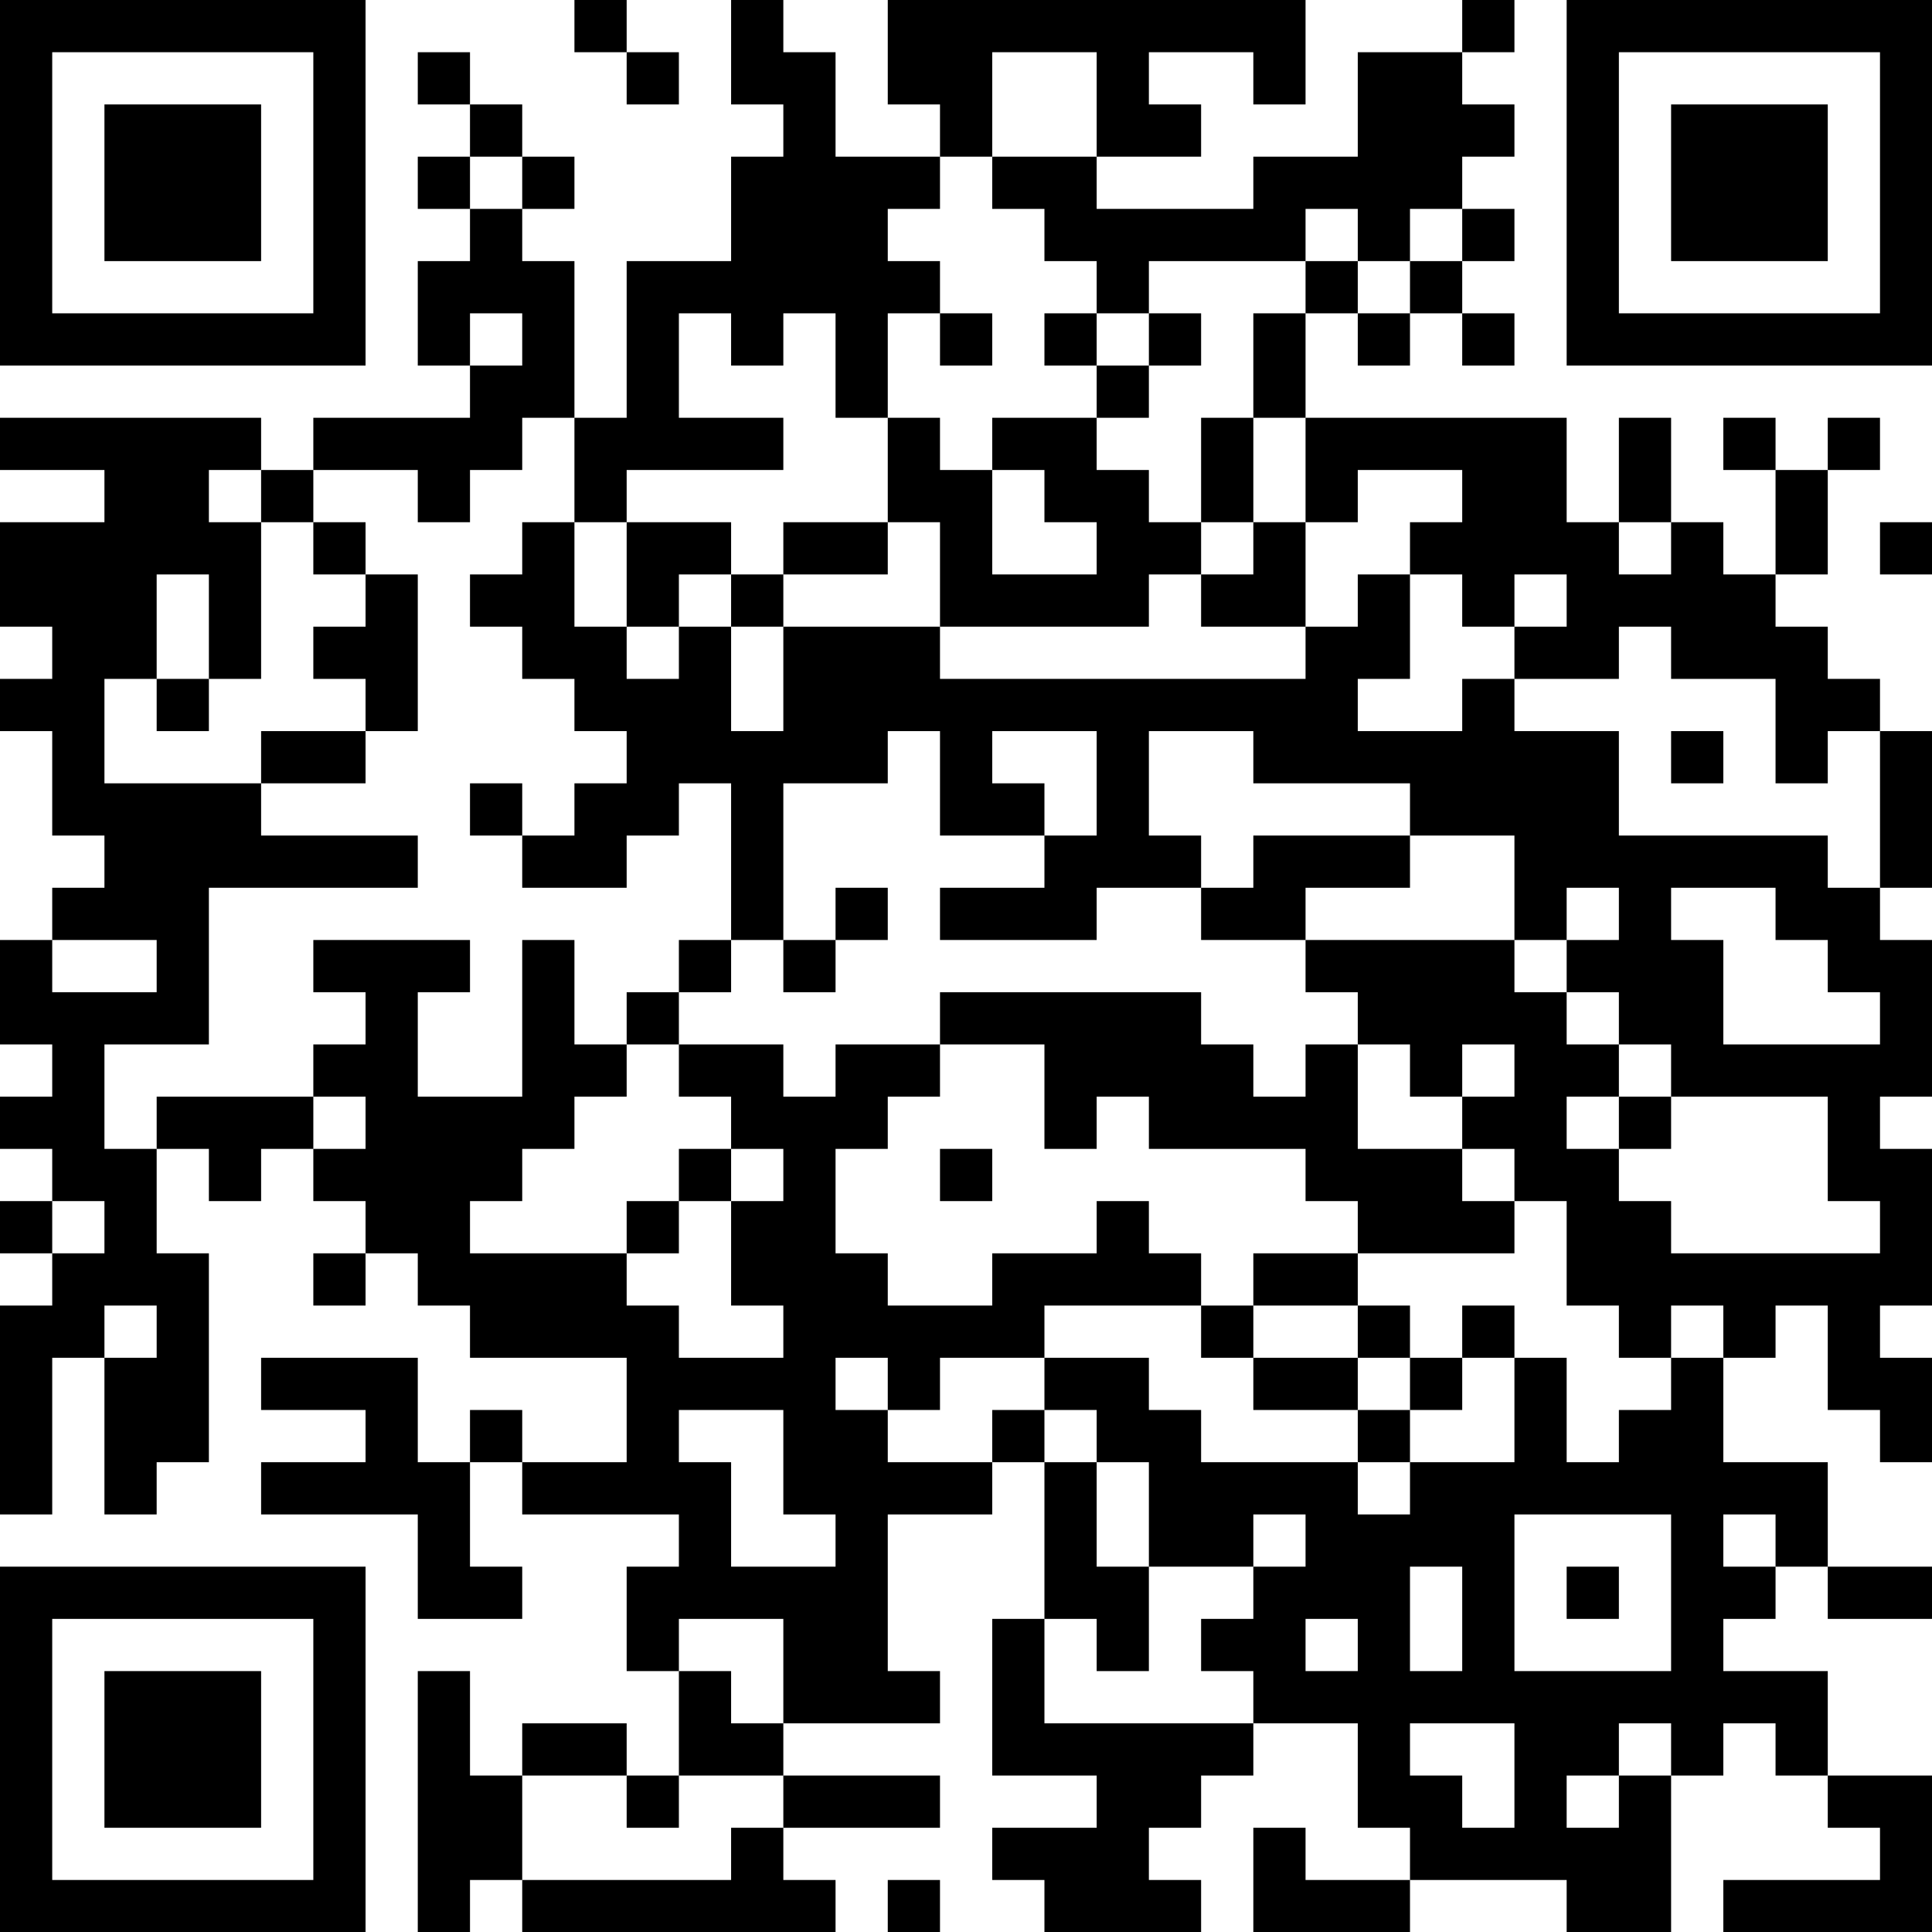 <?xml version="1.0" encoding="UTF-8"?>
<svg xmlns="http://www.w3.org/2000/svg" version="1.1" width="100" height="100" viewBox="0 0 100 100"><rect x="0" y="0" width="100" height="100" fill="#ffffff"/><g transform="scale(2.703)"><g transform="translate(0,0)"><path fill-rule="evenodd" d="M11 0L11 1L12 1L12 2L13 2L13 1L12 1L12 0ZM14 0L14 2L15 2L15 3L14 3L14 5L12 5L12 8L11 8L11 5L10 5L10 4L11 4L11 3L10 3L10 2L9 2L9 1L8 1L8 2L9 2L9 3L8 3L8 4L9 4L9 5L8 5L8 7L9 7L9 8L6 8L6 9L5 9L5 8L0 8L0 9L2 9L2 10L0 10L0 12L1 12L1 13L0 13L0 14L1 14L1 16L2 16L2 17L1 17L1 18L0 18L0 20L1 20L1 21L0 21L0 22L1 22L1 23L0 23L0 24L1 24L1 25L0 25L0 29L1 29L1 26L2 26L2 29L3 29L3 28L4 28L4 24L3 24L3 22L4 22L4 23L5 23L5 22L6 22L6 23L7 23L7 24L6 24L6 25L7 25L7 24L8 24L8 25L9 25L9 26L12 26L12 28L10 28L10 27L9 27L9 28L8 28L8 26L5 26L5 27L7 27L7 28L5 28L5 29L8 29L8 31L10 31L10 30L9 30L9 28L10 28L10 29L13 29L13 30L12 30L12 32L13 32L13 34L12 34L12 33L10 33L10 34L9 34L9 32L8 32L8 37L9 37L9 36L10 36L10 37L16 37L16 36L15 36L15 35L18 35L18 34L15 34L15 33L18 33L18 32L17 32L17 29L19 29L19 28L20 28L20 31L19 31L19 34L21 34L21 35L19 35L19 36L20 36L20 37L23 37L23 36L22 36L22 35L23 35L23 34L24 34L24 33L26 33L26 35L27 35L27 36L25 36L25 35L24 35L24 37L27 37L27 36L30 36L30 37L32 37L32 34L33 34L33 33L34 33L34 34L35 34L35 35L36 35L36 36L33 36L33 37L37 37L37 34L35 34L35 32L33 32L33 31L34 31L34 30L35 30L35 31L37 31L37 30L35 30L35 28L33 28L33 26L34 26L34 25L35 25L35 27L36 27L36 28L37 28L37 26L36 26L36 25L37 25L37 22L36 22L36 21L37 21L37 18L36 18L36 17L37 17L37 14L36 14L36 13L35 13L35 12L34 12L34 11L35 11L35 9L36 9L36 8L35 8L35 9L34 9L34 8L33 8L33 9L34 9L34 11L33 11L33 10L32 10L32 8L31 8L31 10L30 10L30 8L25 8L25 6L26 6L26 7L27 7L27 6L28 6L28 7L29 7L29 6L28 6L28 5L29 5L29 4L28 4L28 3L29 3L29 2L28 2L28 1L29 1L29 0L28 0L28 1L26 1L26 3L24 3L24 4L21 4L21 3L23 3L23 2L22 2L22 1L24 1L24 2L25 2L25 0L17 0L17 2L18 2L18 3L16 3L16 1L15 1L15 0ZM19 1L19 3L18 3L18 4L17 4L17 5L18 5L18 6L17 6L17 8L16 8L16 6L15 6L15 7L14 7L14 6L13 6L13 8L15 8L15 9L12 9L12 10L11 10L11 8L10 8L10 9L9 9L9 10L8 10L8 9L6 9L6 10L5 10L5 9L4 9L4 10L5 10L5 13L4 13L4 11L3 11L3 13L2 13L2 15L5 15L5 16L8 16L8 17L4 17L4 20L2 20L2 22L3 22L3 21L6 21L6 22L7 22L7 21L6 21L6 20L7 20L7 19L6 19L6 18L9 18L9 19L8 19L8 21L10 21L10 18L11 18L11 20L12 20L12 21L11 21L11 22L10 22L10 23L9 23L9 24L12 24L12 25L13 25L13 26L15 26L15 25L14 25L14 23L15 23L15 22L14 22L14 21L13 21L13 20L15 20L15 21L16 21L16 20L18 20L18 21L17 21L17 22L16 22L16 24L17 24L17 25L19 25L19 24L21 24L21 23L22 23L22 24L23 24L23 25L20 25L20 26L18 26L18 27L17 27L17 26L16 26L16 27L17 27L17 28L19 28L19 27L20 27L20 28L21 28L21 30L22 30L22 32L21 32L21 31L20 31L20 33L24 33L24 32L23 32L23 31L24 31L24 30L25 30L25 29L24 29L24 30L22 30L22 28L21 28L21 27L20 27L20 26L22 26L22 27L23 27L23 28L26 28L26 29L27 29L27 28L29 28L29 26L30 26L30 28L31 28L31 27L32 27L32 26L33 26L33 25L32 25L32 26L31 26L31 25L30 25L30 23L29 23L29 22L28 22L28 21L29 21L29 20L28 20L28 21L27 21L27 20L26 20L26 19L25 19L25 18L29 18L29 19L30 19L30 20L31 20L31 21L30 21L30 22L31 22L31 23L32 23L32 24L36 24L36 23L35 23L35 21L32 21L32 20L31 20L31 19L30 19L30 18L31 18L31 17L30 17L30 18L29 18L29 16L27 16L27 15L24 15L24 14L22 14L22 16L23 16L23 17L21 17L21 18L18 18L18 17L20 17L20 16L21 16L21 14L19 14L19 15L20 15L20 16L18 16L18 14L17 14L17 15L15 15L15 18L14 18L14 15L13 15L13 16L12 16L12 17L10 17L10 16L11 16L11 15L12 15L12 14L11 14L11 13L10 13L10 12L9 12L9 11L10 11L10 10L11 10L11 12L12 12L12 13L13 13L13 12L14 12L14 14L15 14L15 12L18 12L18 13L25 13L25 12L26 12L26 11L27 11L27 13L26 13L26 14L28 14L28 13L29 13L29 14L31 14L31 16L35 16L35 17L36 17L36 14L35 14L35 15L34 15L34 13L32 13L32 12L31 12L31 13L29 13L29 12L30 12L30 11L29 11L29 12L28 12L28 11L27 11L27 10L28 10L28 9L26 9L26 10L25 10L25 8L24 8L24 6L25 6L25 5L26 5L26 6L27 6L27 5L28 5L28 4L27 4L27 5L26 5L26 4L25 4L25 5L22 5L22 6L21 6L21 5L20 5L20 4L19 4L19 3L21 3L21 1ZM9 3L9 4L10 4L10 3ZM9 6L9 7L10 7L10 6ZM18 6L18 7L19 7L19 6ZM20 6L20 7L21 7L21 8L19 8L19 9L18 9L18 8L17 8L17 10L15 10L15 11L14 11L14 10L12 10L12 12L13 12L13 11L14 11L14 12L15 12L15 11L17 11L17 10L18 10L18 12L22 12L22 11L23 11L23 12L25 12L25 10L24 10L24 8L23 8L23 10L22 10L22 9L21 9L21 8L22 8L22 7L23 7L23 6L22 6L22 7L21 7L21 6ZM19 9L19 11L21 11L21 10L20 10L20 9ZM6 10L6 11L7 11L7 12L6 12L6 13L7 13L7 14L5 14L5 15L7 15L7 14L8 14L8 11L7 11L7 10ZM23 10L23 11L24 11L24 10ZM31 10L31 11L32 11L32 10ZM36 10L36 11L37 11L37 10ZM3 13L3 14L4 14L4 13ZM32 14L32 15L33 15L33 14ZM9 15L9 16L10 16L10 15ZM24 16L24 17L23 17L23 18L25 18L25 17L27 17L27 16ZM16 17L16 18L15 18L15 19L16 19L16 18L17 18L17 17ZM32 17L32 18L33 18L33 20L36 20L36 19L35 19L35 18L34 18L34 17ZM1 18L1 19L3 19L3 18ZM13 18L13 19L12 19L12 20L13 20L13 19L14 19L14 18ZM18 19L18 20L20 20L20 22L21 22L21 21L22 21L22 22L25 22L25 23L26 23L26 24L24 24L24 25L23 25L23 26L24 26L24 27L26 27L26 28L27 28L27 27L28 27L28 26L29 26L29 25L28 25L28 26L27 26L27 25L26 25L26 24L29 24L29 23L28 23L28 22L26 22L26 20L25 20L25 21L24 21L24 20L23 20L23 19ZM31 21L31 22L32 22L32 21ZM13 22L13 23L12 23L12 24L13 24L13 23L14 23L14 22ZM18 22L18 23L19 23L19 22ZM1 23L1 24L2 24L2 23ZM2 25L2 26L3 26L3 25ZM24 25L24 26L26 26L26 27L27 27L27 26L26 26L26 25ZM13 27L13 28L14 28L14 30L16 30L16 29L15 29L15 27ZM29 29L29 32L32 32L32 29ZM33 29L33 30L34 30L34 29ZM27 30L27 32L28 32L28 30ZM30 30L30 31L31 31L31 30ZM13 31L13 32L14 32L14 33L15 33L15 31ZM25 31L25 32L26 32L26 31ZM27 33L27 34L28 34L28 35L29 35L29 33ZM31 33L31 34L30 34L30 35L31 35L31 34L32 34L32 33ZM10 34L10 36L14 36L14 35L15 35L15 34L13 34L13 35L12 35L12 34ZM17 36L17 37L18 37L18 36ZM0 0L0 7L7 7L7 0ZM1 1L1 6L6 6L6 1ZM2 2L2 5L5 5L5 2ZM30 0L30 7L37 7L37 0ZM31 1L31 6L36 6L36 1ZM32 2L32 5L35 5L35 2ZM0 30L0 37L7 37L7 30ZM1 31L1 36L6 36L6 31ZM2 32L2 35L5 35L5 32Z" fill="#000000"/></g></g></svg>
